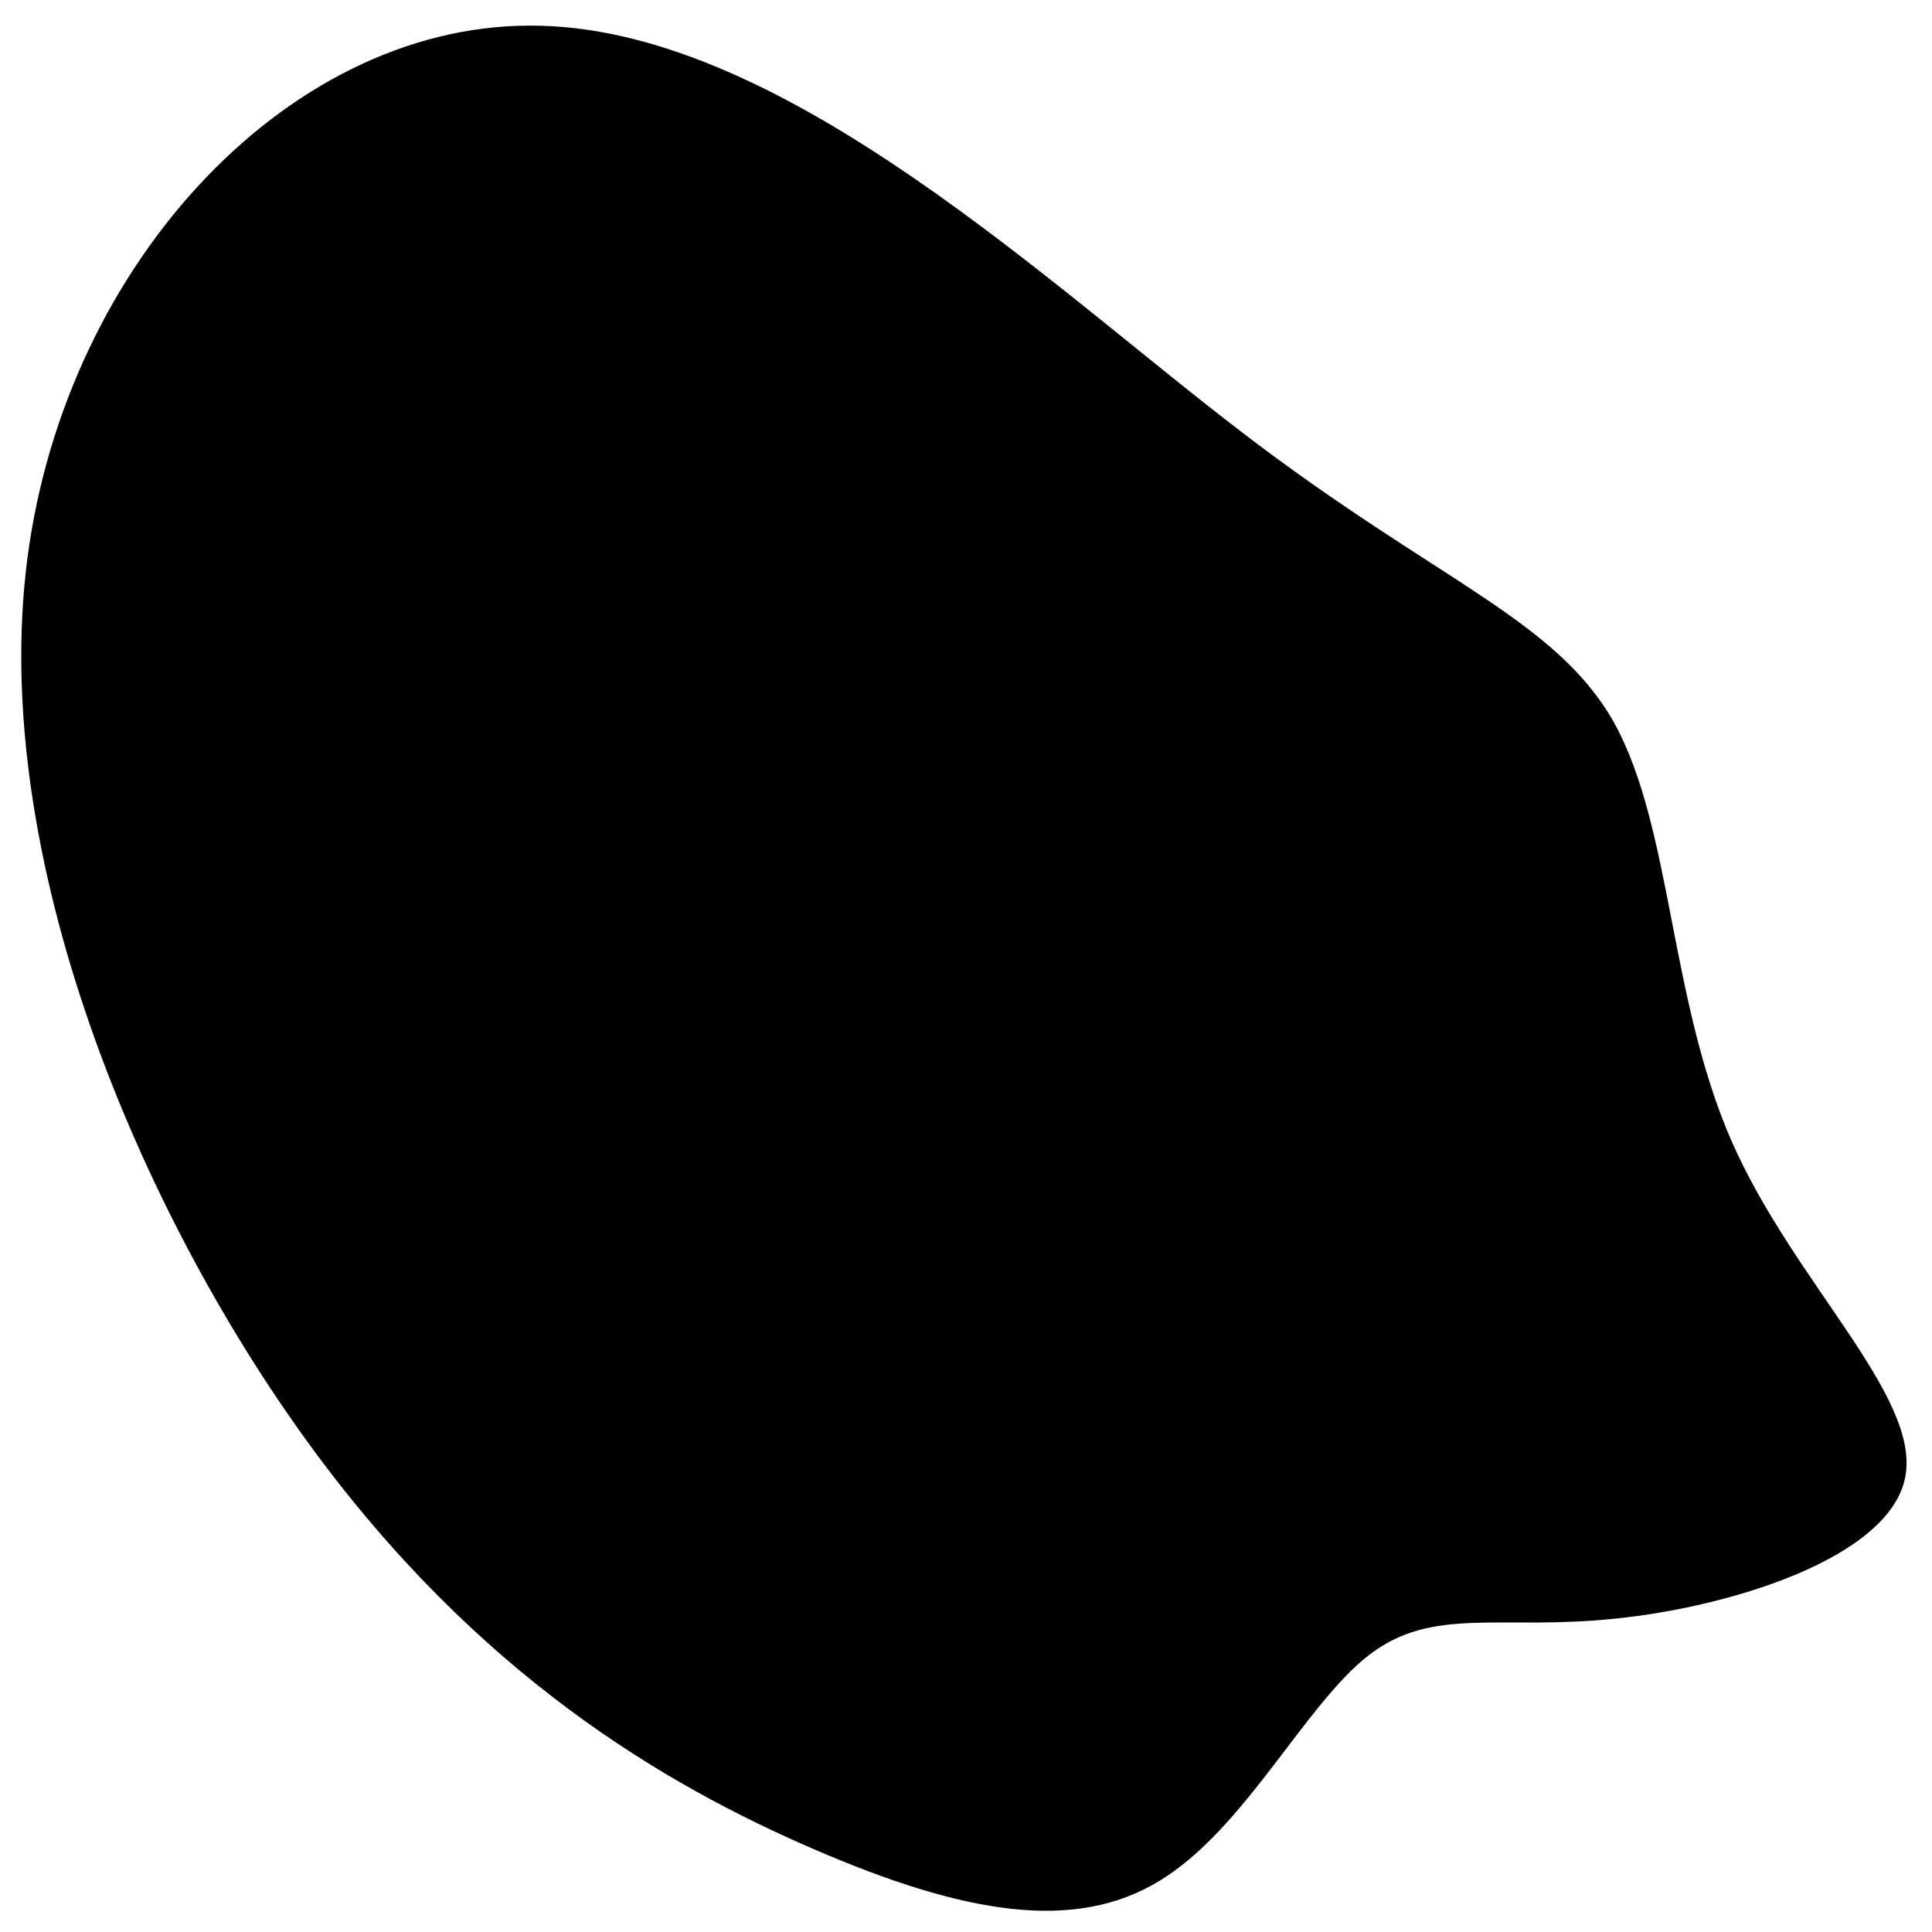 <svg
   xmlns="http://www.w3.org/2000/svg"
   width="103mm"
   height="103mm"
   viewBox="0 0 103 103"
>
  <g transform="translate(0,-194)">
    <g transform="matrix(0.296,0,0,0.382,70.253,267.266)">
      <path
         id="path4252"
         d="m 53.4,-90.9 c 10.4,14.6 9.9,38.4 21.1,58.3 11.2,19.8 34.2,35.7 31.3,47 C 102.9,25.7 74.1,32.5 53.6,34.1 33,35.8 20.7,32.3 9.2,39.2 -2.3,46.1 -13,63.3 -28.3,70.6 c -15.4,7.4 -35.5,4.7 -62.4,-4.3 -26.9,-9 -60.7,-24.3 -91.1,-56.7 -30.4,-32.4 -57.6,-81.9 -50.6,-123.5 7,-41.6 48,-75.3 92.5,-74.3 44.4,0.9 92.1,36.6 126.7,57 34.6,20.5 56.1,25.8 66.6,40.3 z" />
    </g>
  </g>
</svg>
